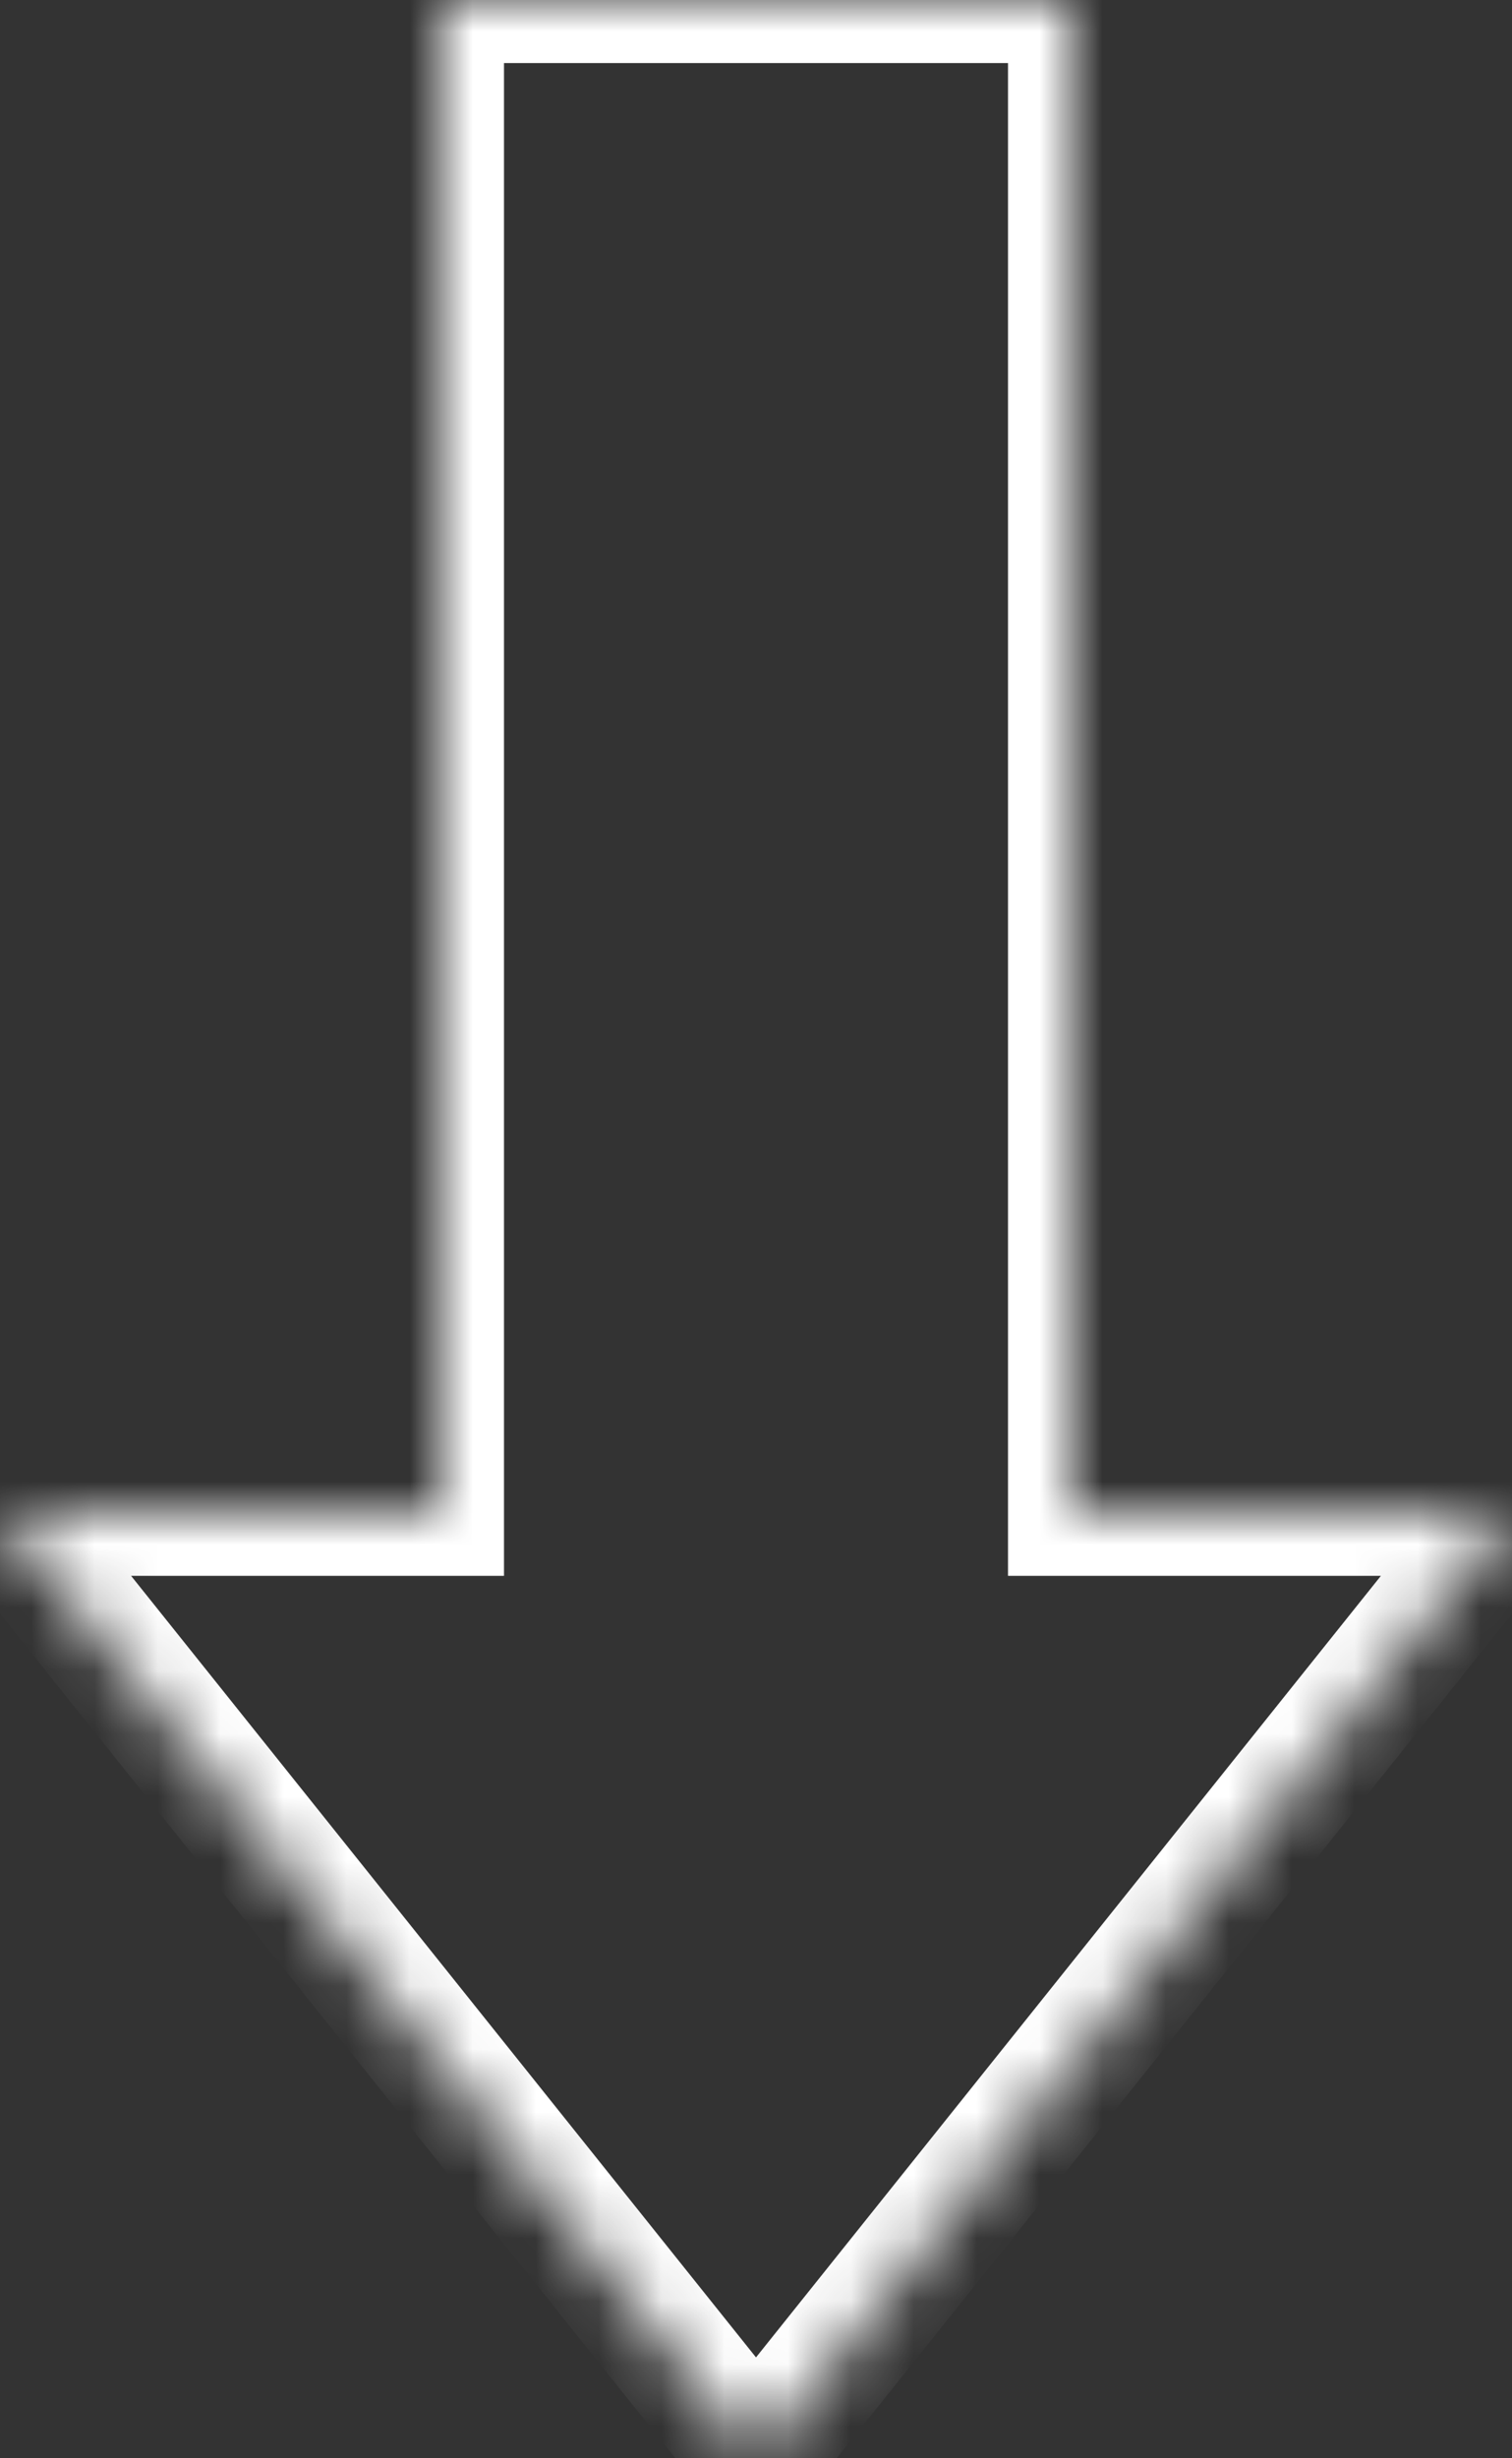<?xml version="1.0" encoding="UTF-8" standalone="no"?>
<svg width="24px" height="39px" viewBox="0 0 24 39" version="1.1" xmlns="http://www.w3.org/2000/svg" xmlns:xlink="http://www.w3.org/1999/xlink">
    <rect x="0" y="0" width="24" height="39" fill="#333333" stroke="none"/>
    <!-- Generator: Sketch 39.1 (31720) - http://www.bohemiancoding.com/sketch -->
    <title>Keep scrolling</title>
    <desc>Created with Sketch.</desc>
    <defs>
        <path d="M17,24 L17,0 L7,0 L7,24 L0,24 L12,39 L24,24 L17,24 Z" id="path-1"></path>
        <mask id="mask-2" maskContentUnits="userSpaceOnUse" maskUnits="objectBoundingBox" x="0" y="0" width="24" height="39" fill="white">
            <use xlink:href="#path-1"></use>
        </mask>
    </defs>
    <g id="Icons" stroke="none" stroke-width="1" fill="none" fill-rule="evenodd">
        <use id="Keep-scrolling" stroke="#FFFFFF" mask="url(#mask-2)" stroke-width="2" xlink:href="#path-1"></use>
    </g>
</svg>